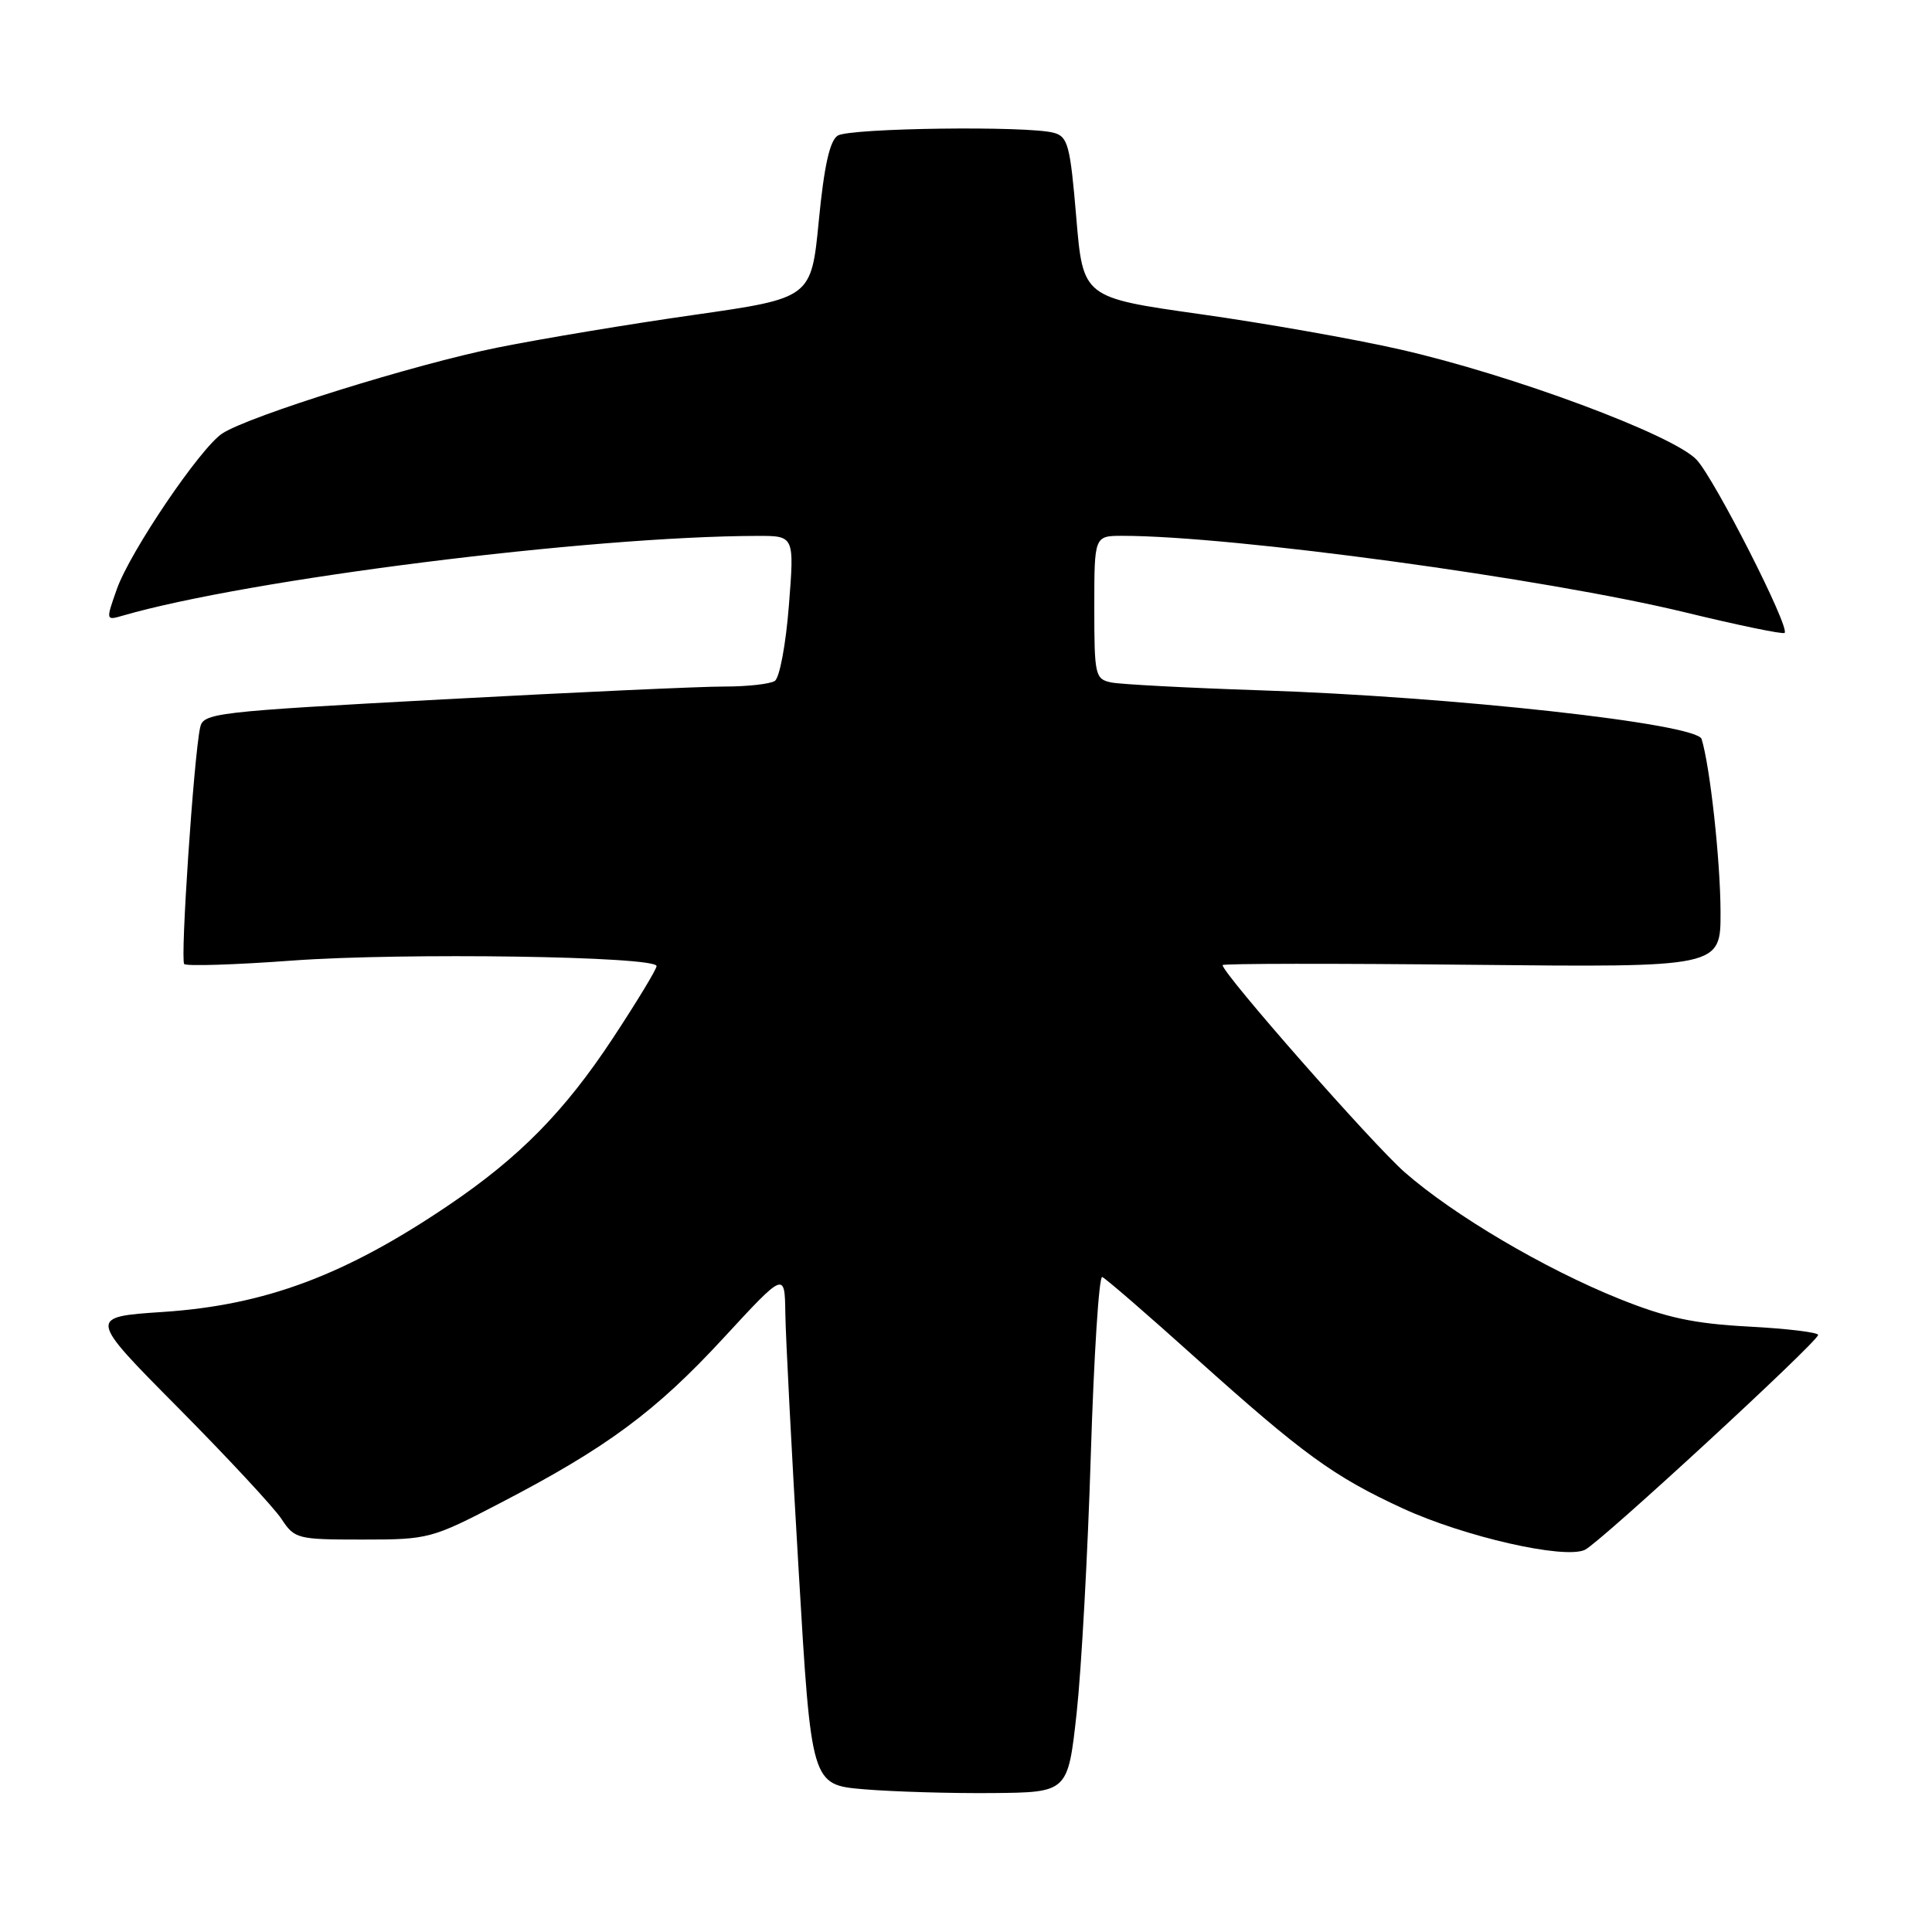 <?xml version="1.0" encoding="UTF-8" standalone="no"?>
<!DOCTYPE svg PUBLIC "-//W3C//DTD SVG 1.1//EN" "http://www.w3.org/Graphics/SVG/1.1/DTD/svg11.dtd" >
<svg xmlns="http://www.w3.org/2000/svg" xmlns:xlink="http://www.w3.org/1999/xlink" version="1.1" viewBox="0 0 256 256">
 <g >
 <path fill="currentColor"
d=" M 142.66 227.00 C 143.29 221.22 144.14 205.80 144.54 192.71 C 144.95 179.63 145.62 169.05 146.05 169.21 C 146.48 169.37 152.09 174.22 158.51 180.00 C 172.65 192.69 176.72 195.65 185.85 199.86 C 194.03 203.63 207.28 206.65 210.01 205.36 C 211.97 204.44 240.76 177.91 240.91 176.89 C 240.96 176.55 236.84 176.05 231.75 175.78 C 224.44 175.39 220.83 174.62 214.56 172.10 C 204.68 168.13 192.65 161.04 186.14 155.34 C 181.91 151.64 162.00 129.00 162.00 127.88 C 162.00 127.67 176.85 127.65 195.00 127.84 C 228.00 128.18 228.00 128.18 227.98 120.84 C 227.96 114.01 226.59 101.55 225.47 97.92 C 224.83 95.88 192.40 92.30 167.00 91.47 C 157.38 91.15 148.49 90.68 147.25 90.43 C 145.11 89.98 145.00 89.51 145.00 80.48 C 145.00 71.00 145.00 71.00 148.75 71.00 C 163.36 71.01 204.83 76.66 223.29 81.14 C 230.33 82.85 236.26 84.08 236.47 83.86 C 237.20 83.13 227.23 63.53 224.82 60.93 C 221.75 57.63 200.35 49.67 185.50 46.30 C 179.45 44.92 167.53 42.82 159.00 41.62 C 143.50 39.43 143.50 39.43 142.61 28.79 C 141.80 19.21 141.51 18.10 139.61 17.59 C 136.10 16.65 112.61 16.96 111.00 17.97 C 109.95 18.64 109.20 21.99 108.50 29.21 C 107.50 39.50 107.50 39.50 92.00 41.72 C 83.47 42.93 71.78 44.88 66.00 46.04 C 55.06 48.23 33.00 55.11 29.45 57.44 C 26.55 59.34 17.23 73.10 15.48 78.07 C 14.02 82.20 14.02 82.23 16.25 81.58 C 32.95 76.74 78.17 71.05 100.38 71.01 C 105.26 71.00 105.26 71.00 104.53 80.25 C 104.13 85.38 103.30 89.83 102.66 90.23 C 102.02 90.64 99.03 90.97 96.00 90.97 C 92.97 90.96 76.20 91.73 58.72 92.67 C 28.15 94.32 26.92 94.47 26.51 96.44 C 25.67 100.44 23.87 127.21 24.41 127.74 C 24.71 128.04 31.15 127.84 38.73 127.28 C 53.40 126.21 87.00 126.71 87.00 128.01 C 87.00 128.43 84.37 132.77 81.16 137.64 C 74.81 147.26 68.84 153.34 59.50 159.66 C 45.74 168.98 35.16 172.94 21.59 173.84 C 11.67 174.50 11.67 174.50 23.59 186.52 C 30.14 193.13 36.31 199.77 37.30 201.27 C 39.03 203.91 39.40 204.00 48.04 204.00 C 56.79 204.00 57.18 203.90 66.38 199.11 C 80.42 191.81 86.88 187.03 95.86 177.30 C 103.98 168.50 103.98 168.50 104.06 174.00 C 104.10 177.03 104.89 192.32 105.82 208.00 C 107.50 236.50 107.50 236.50 114.50 237.09 C 118.35 237.41 126.00 237.64 131.50 237.59 C 141.50 237.50 141.50 237.50 142.66 227.00 Z "/>
</g>
</svg>